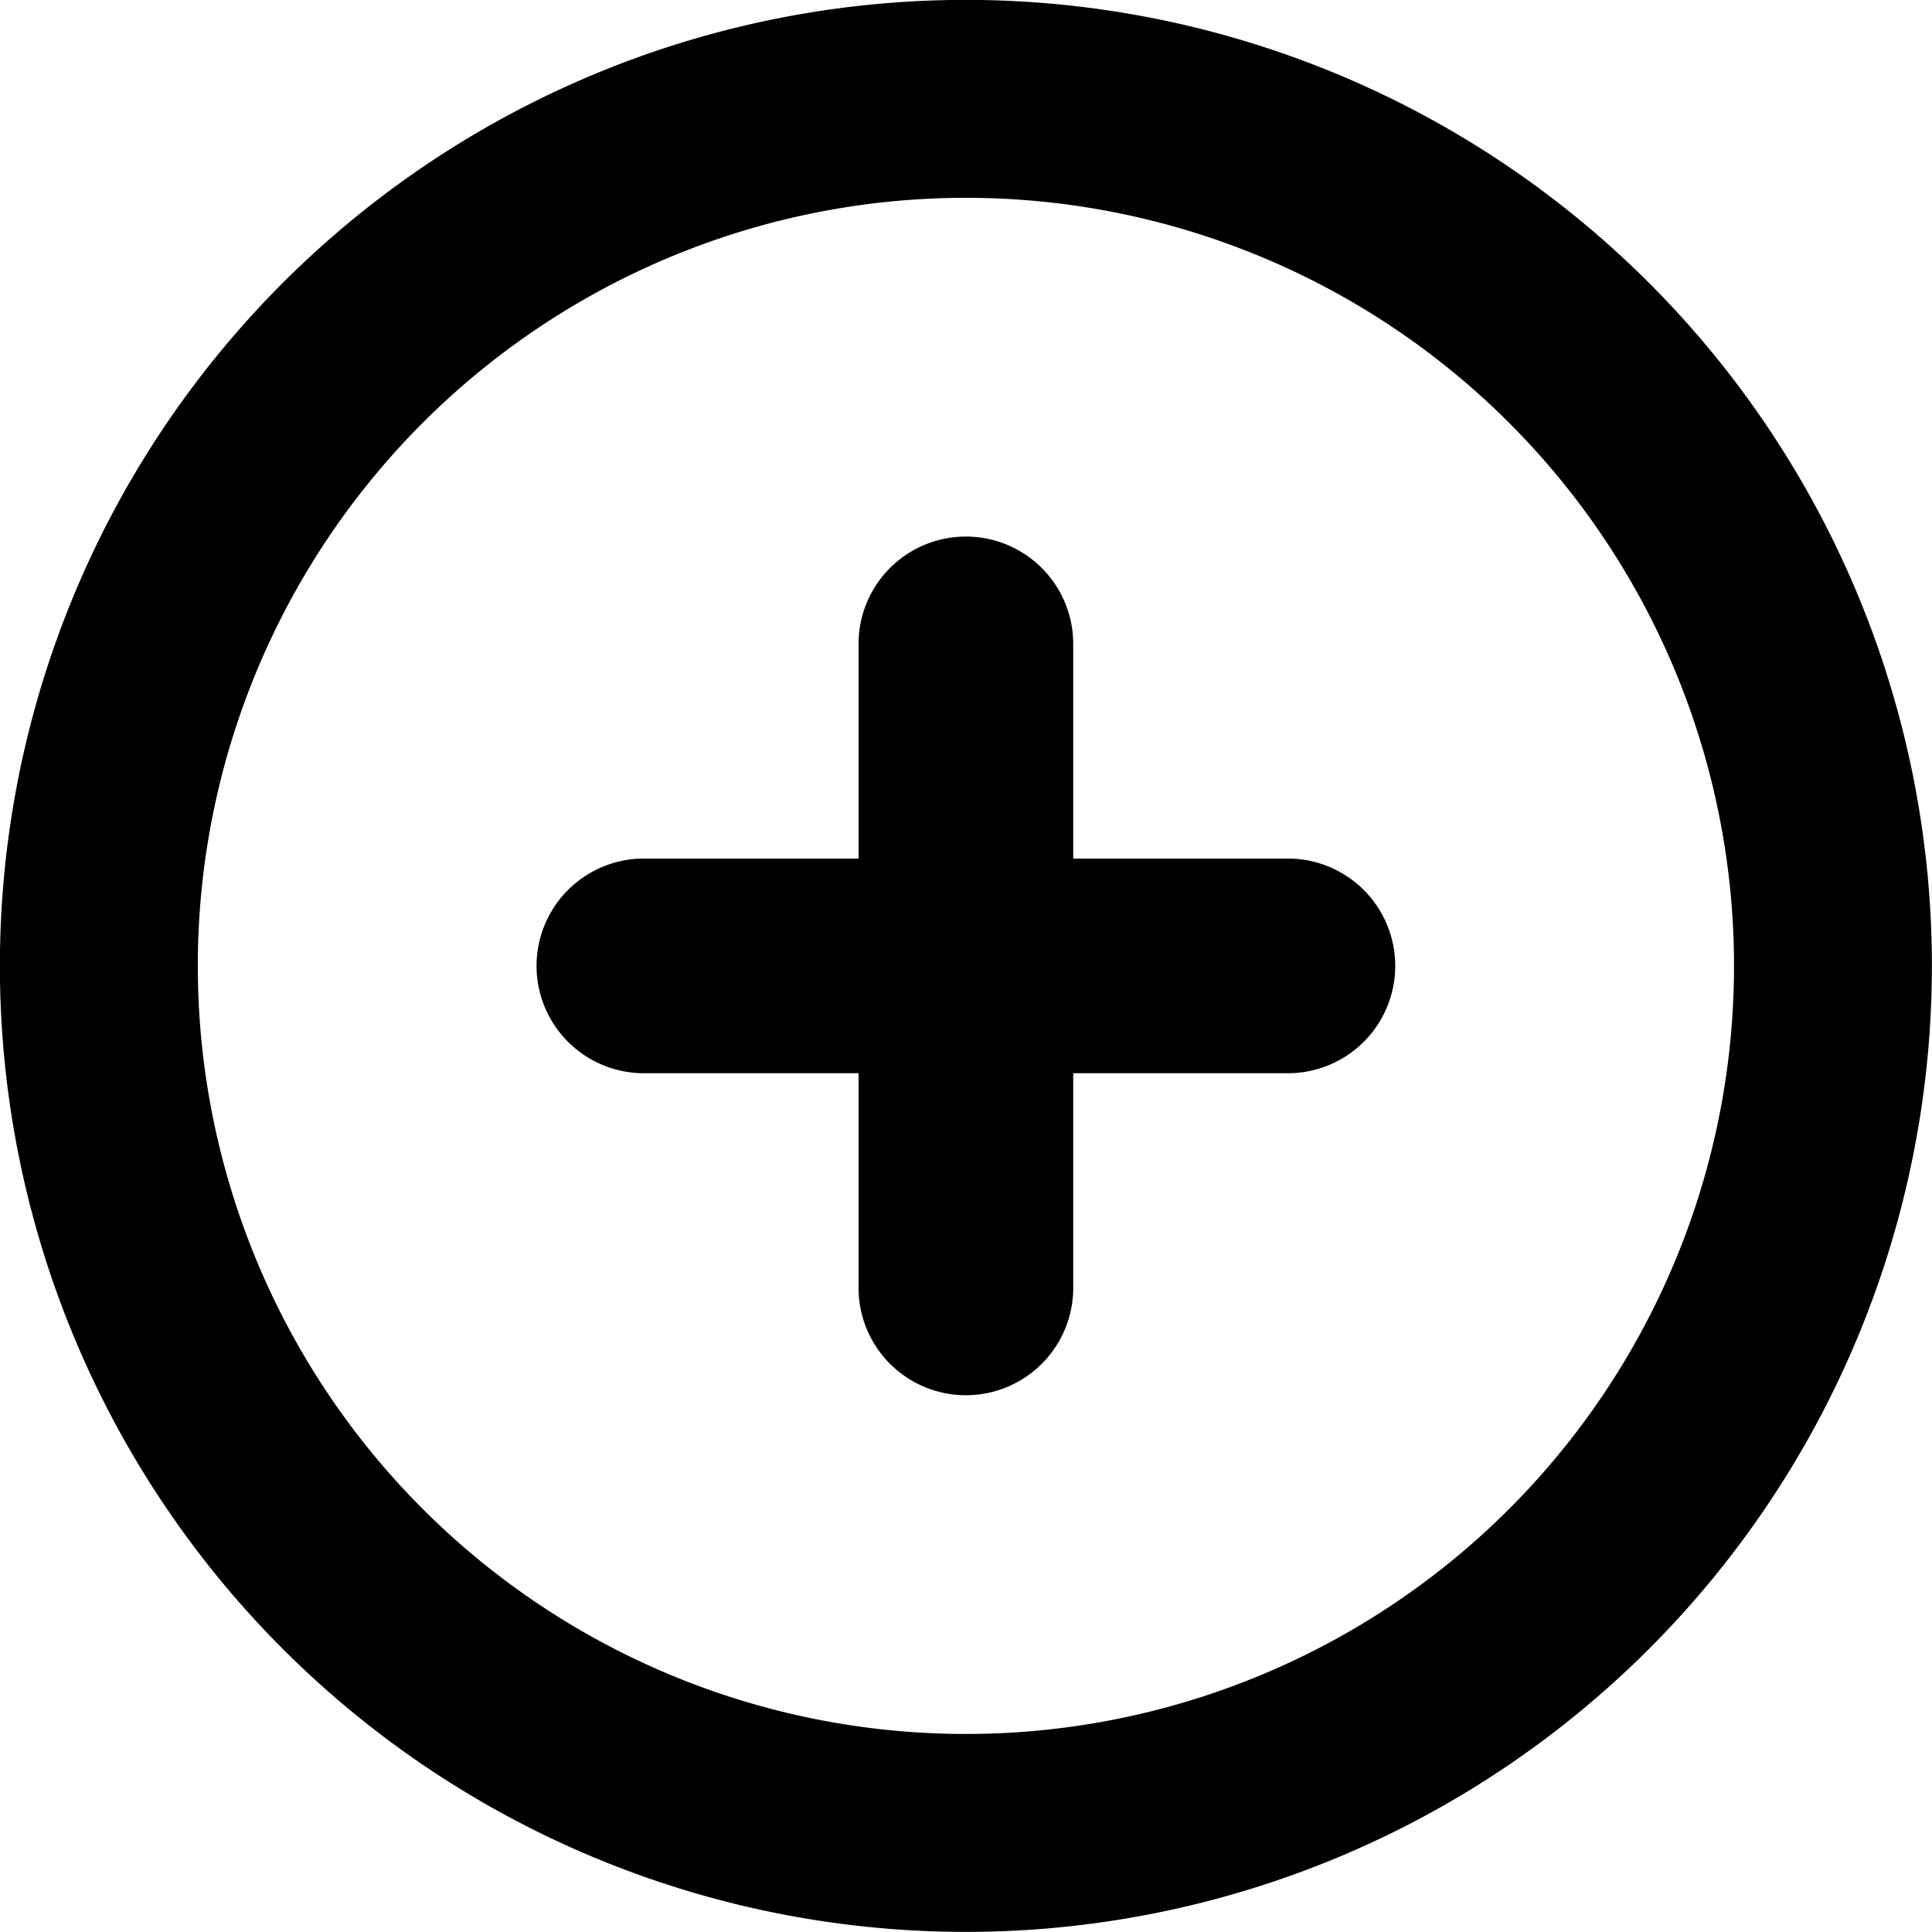 <svg t="1735740003377" class="icon" viewBox="0 0 1024 1024" version="1.1" xmlns="http://www.w3.org/2000/svg" p-id="1281" width="200" height="200"><path d="M511.943 1023.943a512 512 0 1 1 0-1024 512 512 0 0 1 0 1024z m0-919.097a407.097 407.097 0 1 0 0 814.194A407.097 407.097 0 0 0 512 104.846z m170.667 463.986h-113.778v113.778a56.889 56.889 0 0 1-113.778 0v-113.778h-113.778a56.889 56.889 0 0 1 0-113.778h113.778v-113.778a56.889 56.889 0 0 1 113.778 0v113.778h113.778a56.889 56.889 0 0 1 0 113.778z"  p-id="1282"></path></svg>